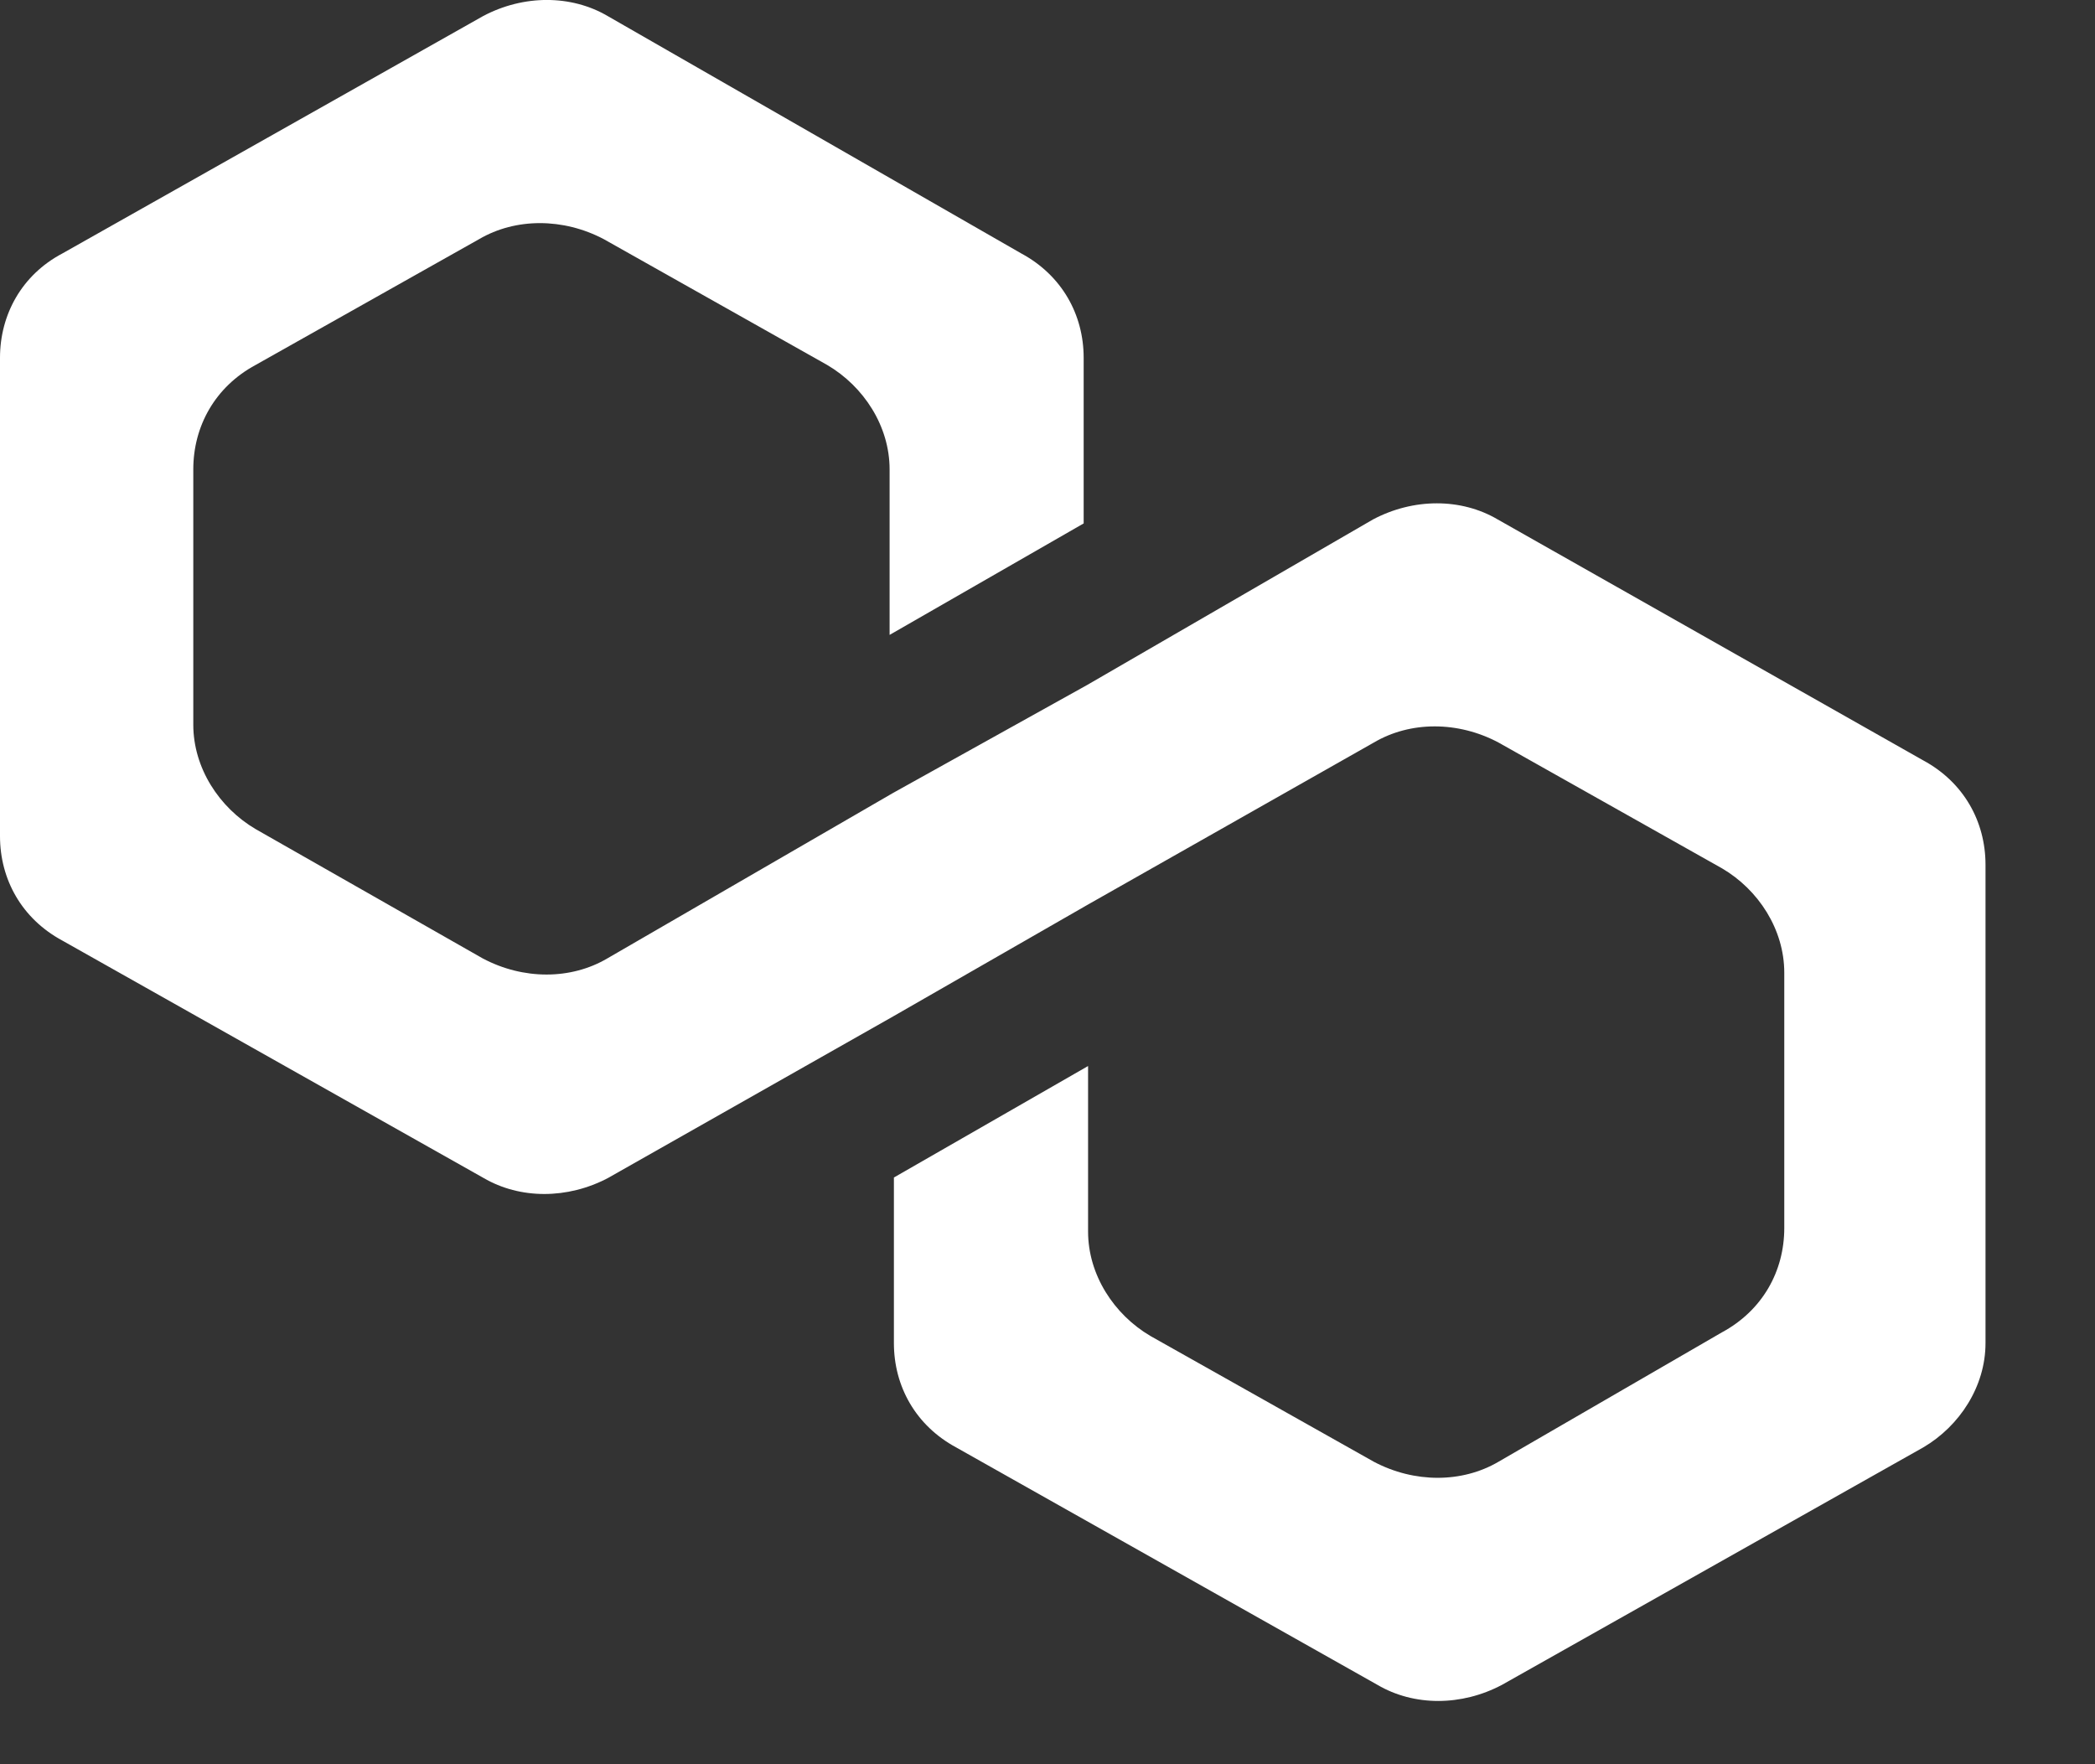 <svg width="19" height="16" viewBox="0 0 19 16" fill="none" xmlns="http://www.w3.org/2000/svg">
<rect x="0" y="0" width="19" height="16" fill="#333333" stroke="none"/>
<path d="M13.583 4.711C13.252 4.516 12.82 4.516 12.452 4.711L9.86 6.212L8.1 7.191L5.508 8.692C5.177 8.887 4.745 8.887 4.378 8.692L2.318 7.519C1.987 7.324 1.753 6.964 1.753 6.572V4.257C1.753 3.865 1.951 3.508 2.318 3.31L4.345 2.169C4.676 1.975 5.108 1.975 5.476 2.169L7.502 3.31C7.834 3.505 8.068 3.865 8.068 4.257V5.758L9.828 4.747V3.245C9.828 2.853 9.63 2.497 9.263 2.299L5.512 0.146C5.18 -0.049 4.748 -0.049 4.381 0.146L0.565 2.299C0.198 2.493 0 2.853 0 3.245V7.583C0 7.976 0.198 8.332 0.565 8.53L4.385 10.683C4.716 10.877 5.148 10.877 5.515 10.683L8.107 9.214L9.868 8.203L12.46 6.734C12.791 6.539 13.223 6.539 13.59 6.734L15.617 7.875C15.948 8.069 16.182 8.429 16.182 8.822V11.137C16.182 11.529 15.984 11.885 15.617 12.083L13.59 13.257C13.259 13.451 12.827 13.451 12.46 13.257L10.433 12.116C10.102 11.921 9.868 11.561 9.868 11.169V9.668L8.107 10.679V12.181C8.107 12.573 8.305 12.929 8.672 13.127L12.492 15.28C12.823 15.475 13.255 15.475 13.622 15.28L17.442 13.127C17.773 12.933 18.007 12.573 18.007 12.181V7.843C18.007 7.45 17.809 7.094 17.442 6.896L13.583 4.711Z" fill="white"/>
</svg>

